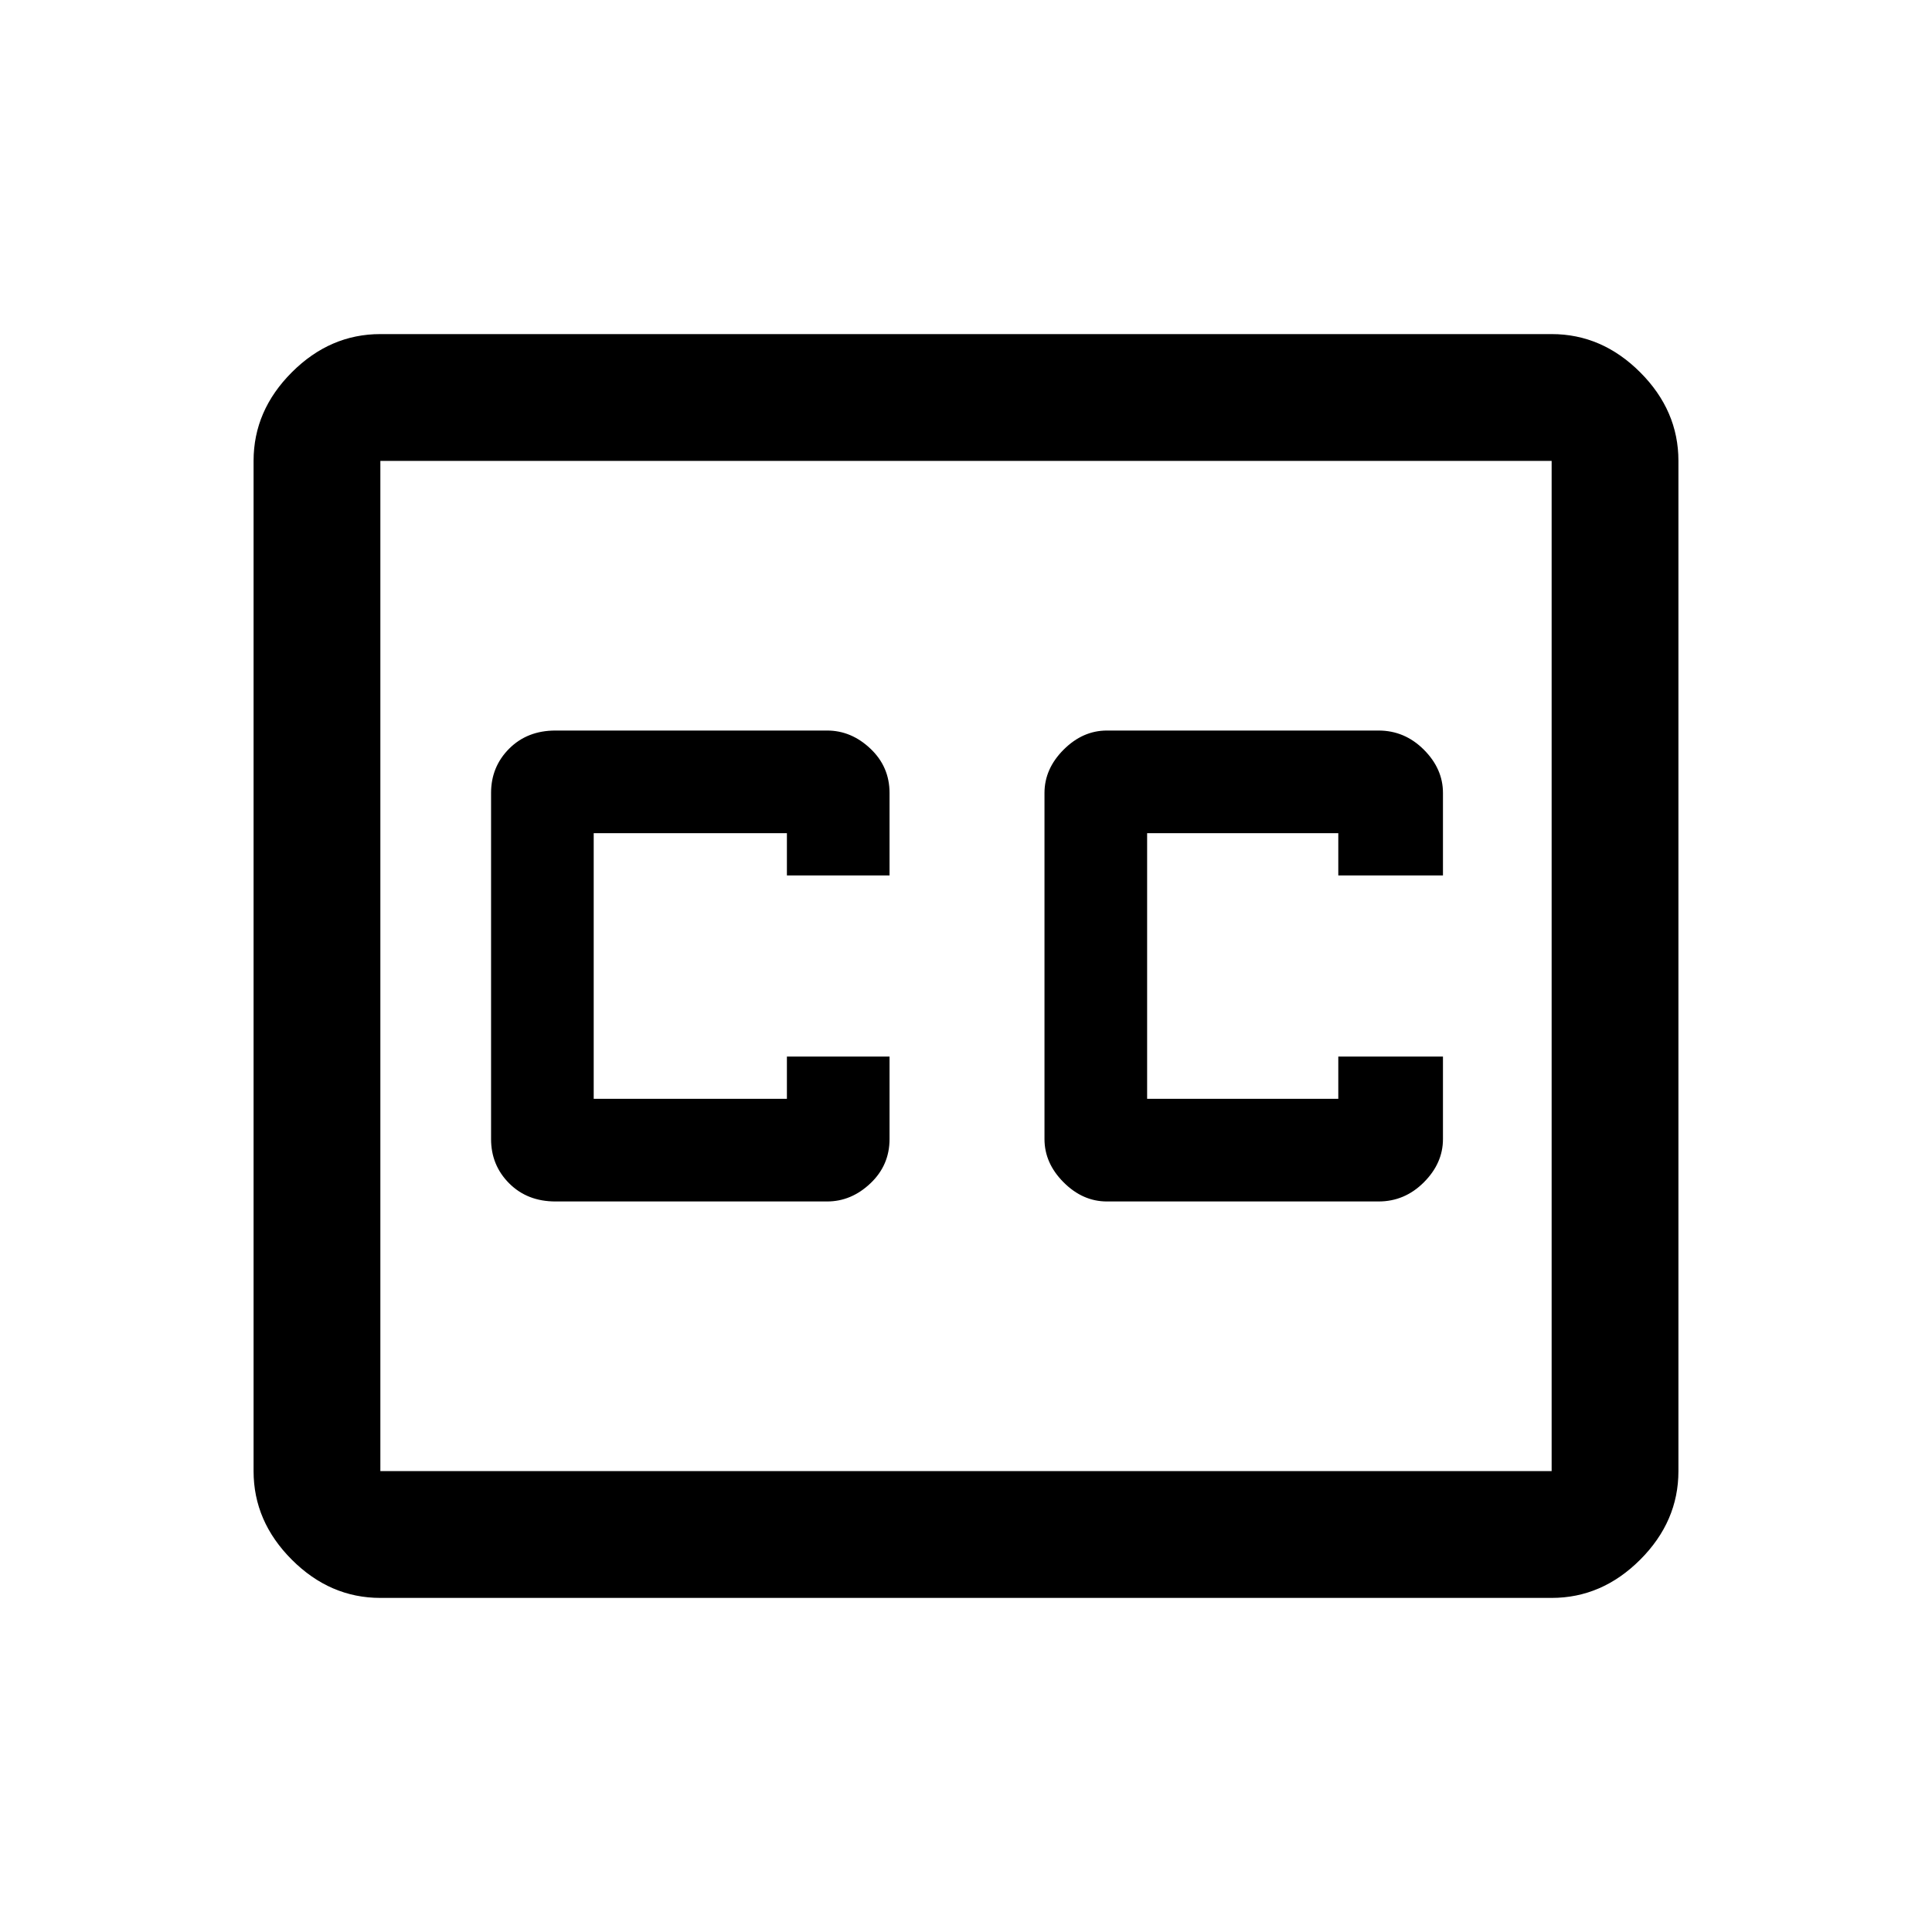 <svg xmlns="http://www.w3.org/2000/svg" height="40" width="40"><path d="M18.417 18.125v-1.708q0-.542-.396-.917t-.896-.375H11.5q-.583 0-.958.375t-.375.917v7.166q0 .542.375.917t.958.375h5.625q.5 0 .896-.375t.396-.917v-1.708h-2.125v.875h-4v-5.5h4v.875Zm4.5 6.75h5.625q.541 0 .937-.396t.396-.896v-1.708h-2.167v.875H23.75v-5.5h3.958v.875h2.167v-1.708q0-.5-.396-.896t-.937-.396h-5.625q-.5 0-.896.396t-.396.896v7.166q0 .5.396.896t.896.396ZM7.875 33.083q-1.042 0-1.833-.791-.792-.792-.792-1.834V9.542q0-1.042.792-1.834.791-.791 1.833-.791h24.25q1.042 0 1.833.791.792.792.792 1.834v20.916q0 1.042-.792 1.834-.791.791-1.833.791Zm24.25-2.625V9.542H7.875v20.916Zm-24.25 0V9.542v20.916Z"/></svg>